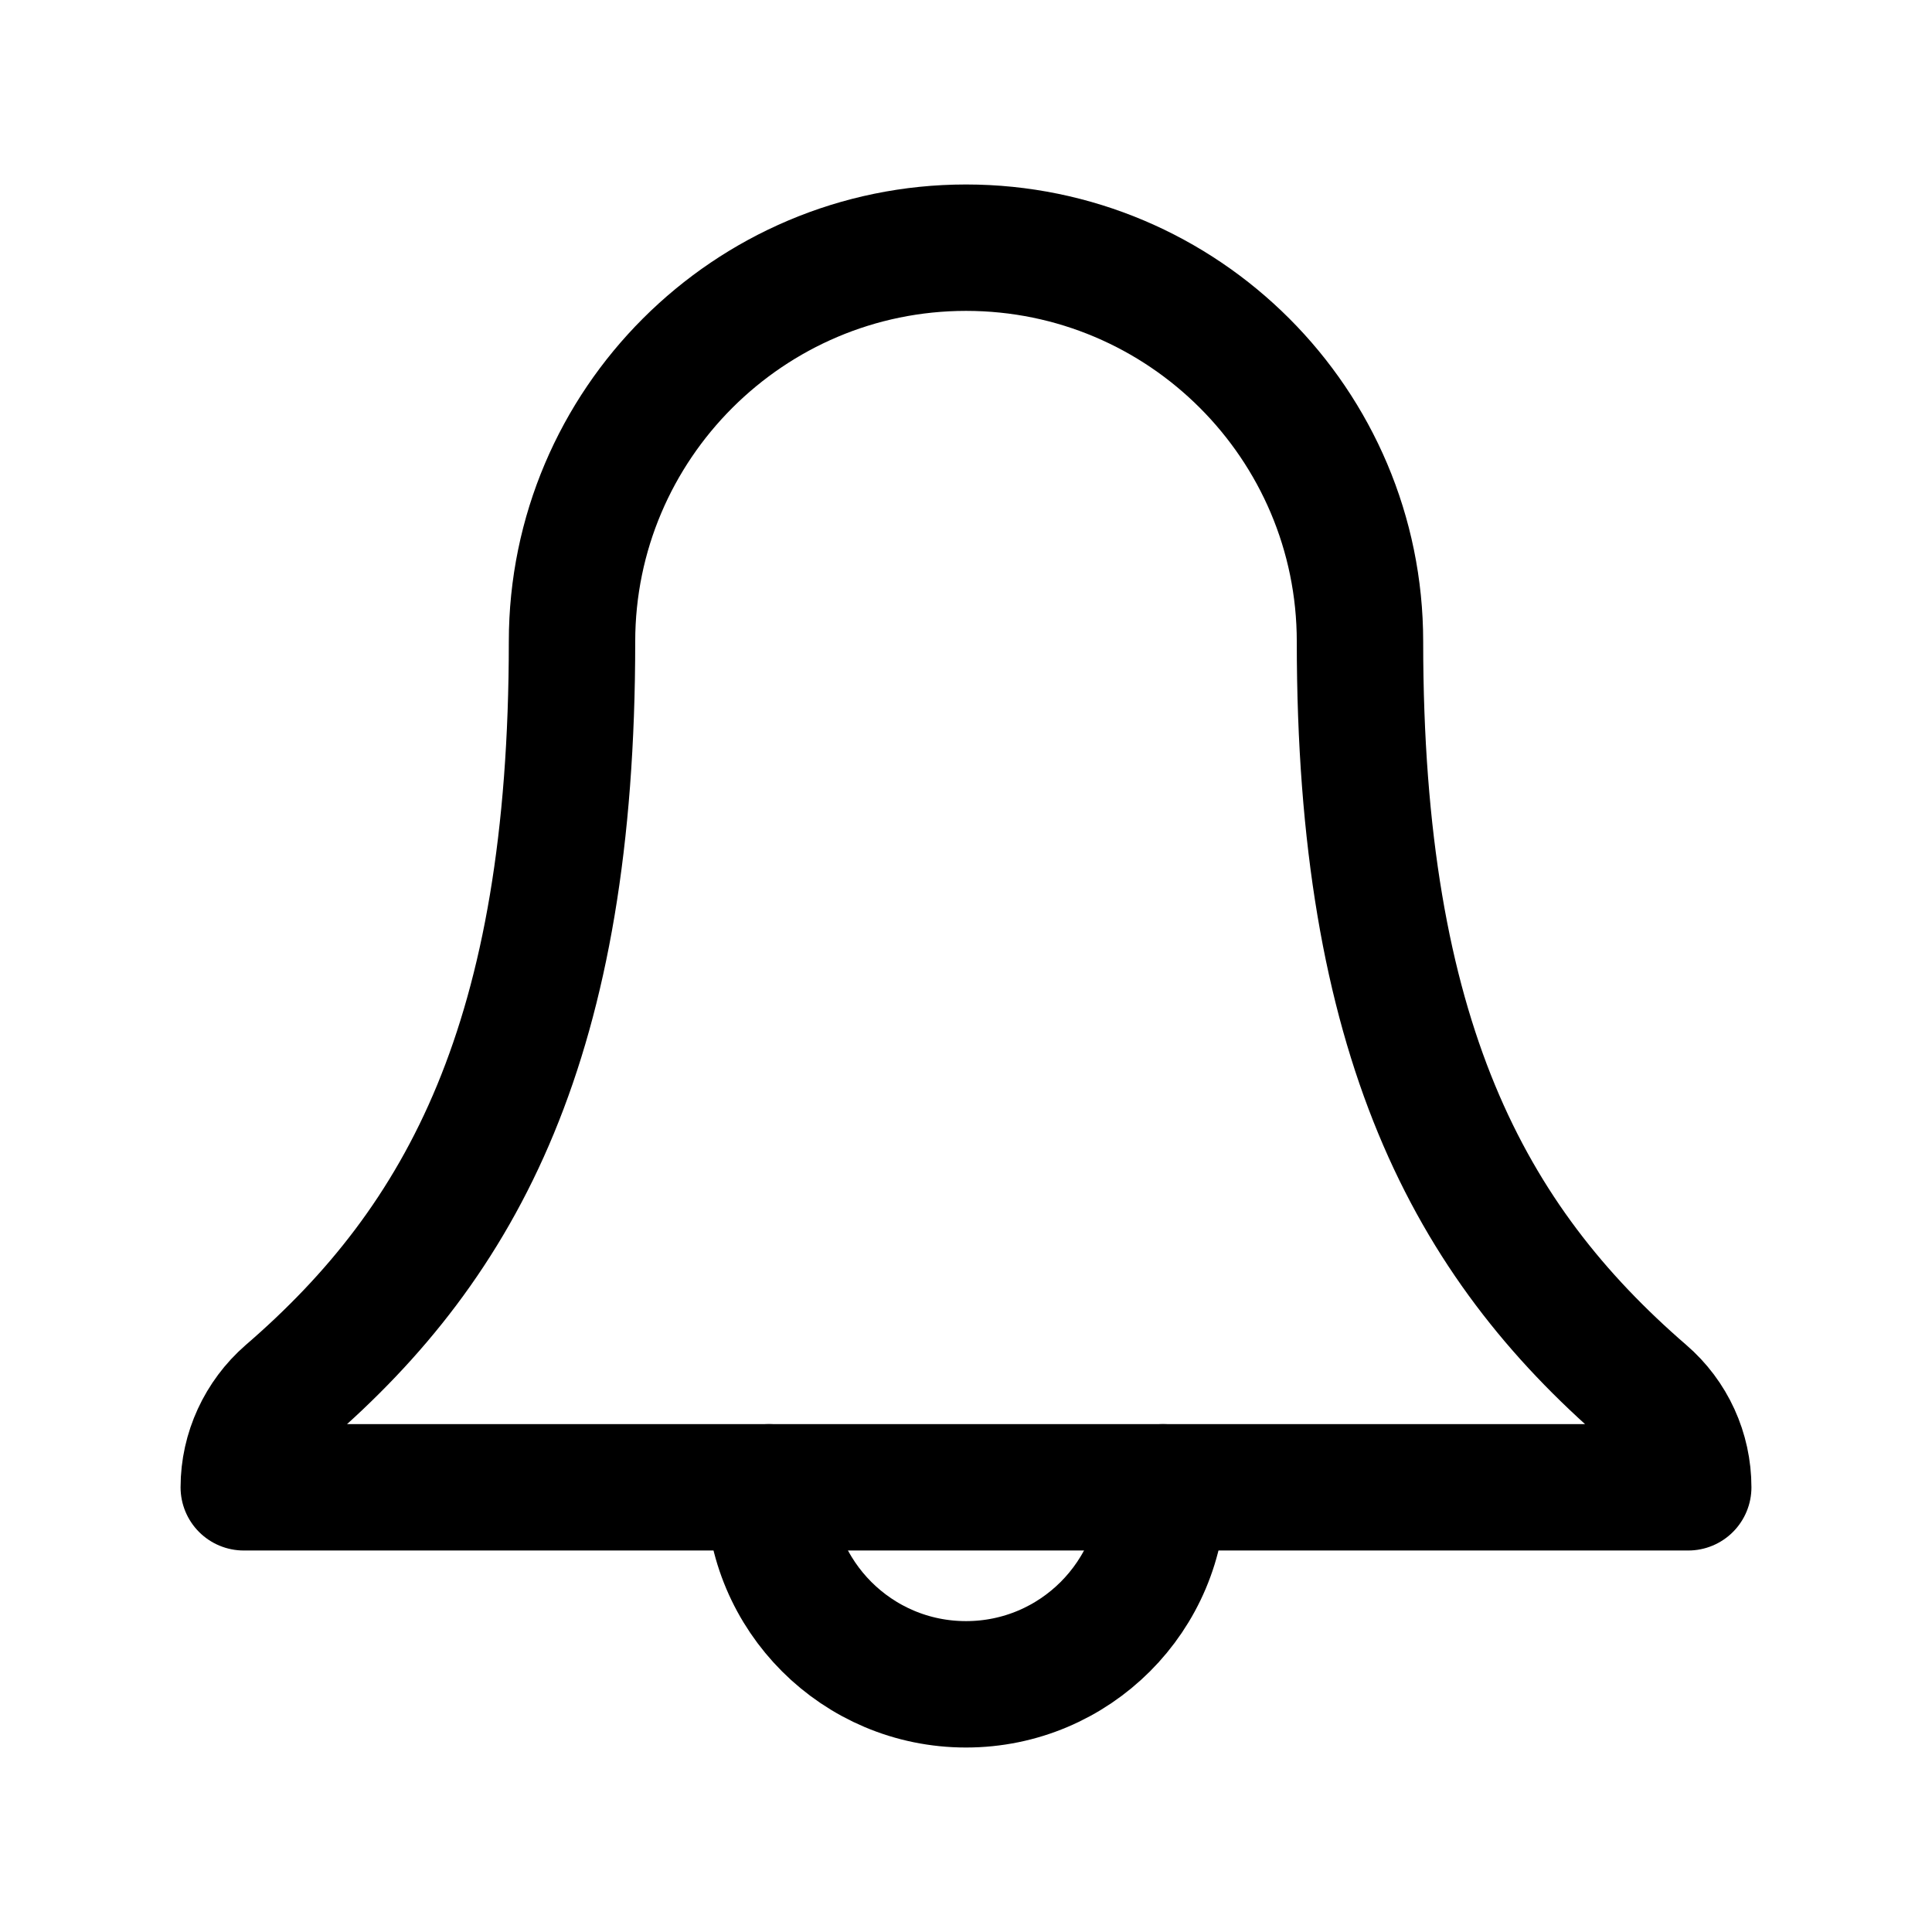 <!-- Generated by IcoMoon.io -->
<svg version="1.1" xmlns="http://www.w3.org/2000/svg" width="40" height="40" viewBox="0 0 40 40">
<title>ut-notification</title>
<path fill="none" stroke-linejoin="round" stroke-linecap="round" stroke-miterlimit="10" stroke-width="2.617" stroke="#000" d="M28.157 13.284c0-4.5-3.656-8.156-8.156-8.156-4.492 0-8.158 3.656-8.158 8.156 0 8.224-2.256 12.407-5.899 15.552-0.564 0.491-0.897 1.207-0.897 1.957h29.906c0-0.75-0.325-1.466-0.896-1.957-3.637-3.145-5.9-7.327-5.9-15.552z"></path>
<path fill="none" stroke-linejoin="round" stroke-linecap="round" stroke-miterlimit="10" stroke-width="2.617" stroke="#000" d="M24.079 30.793c0 2.255-1.826 4.079-4.079 4.079s-4.079-1.824-4.079-4.079"></path>
</svg>
